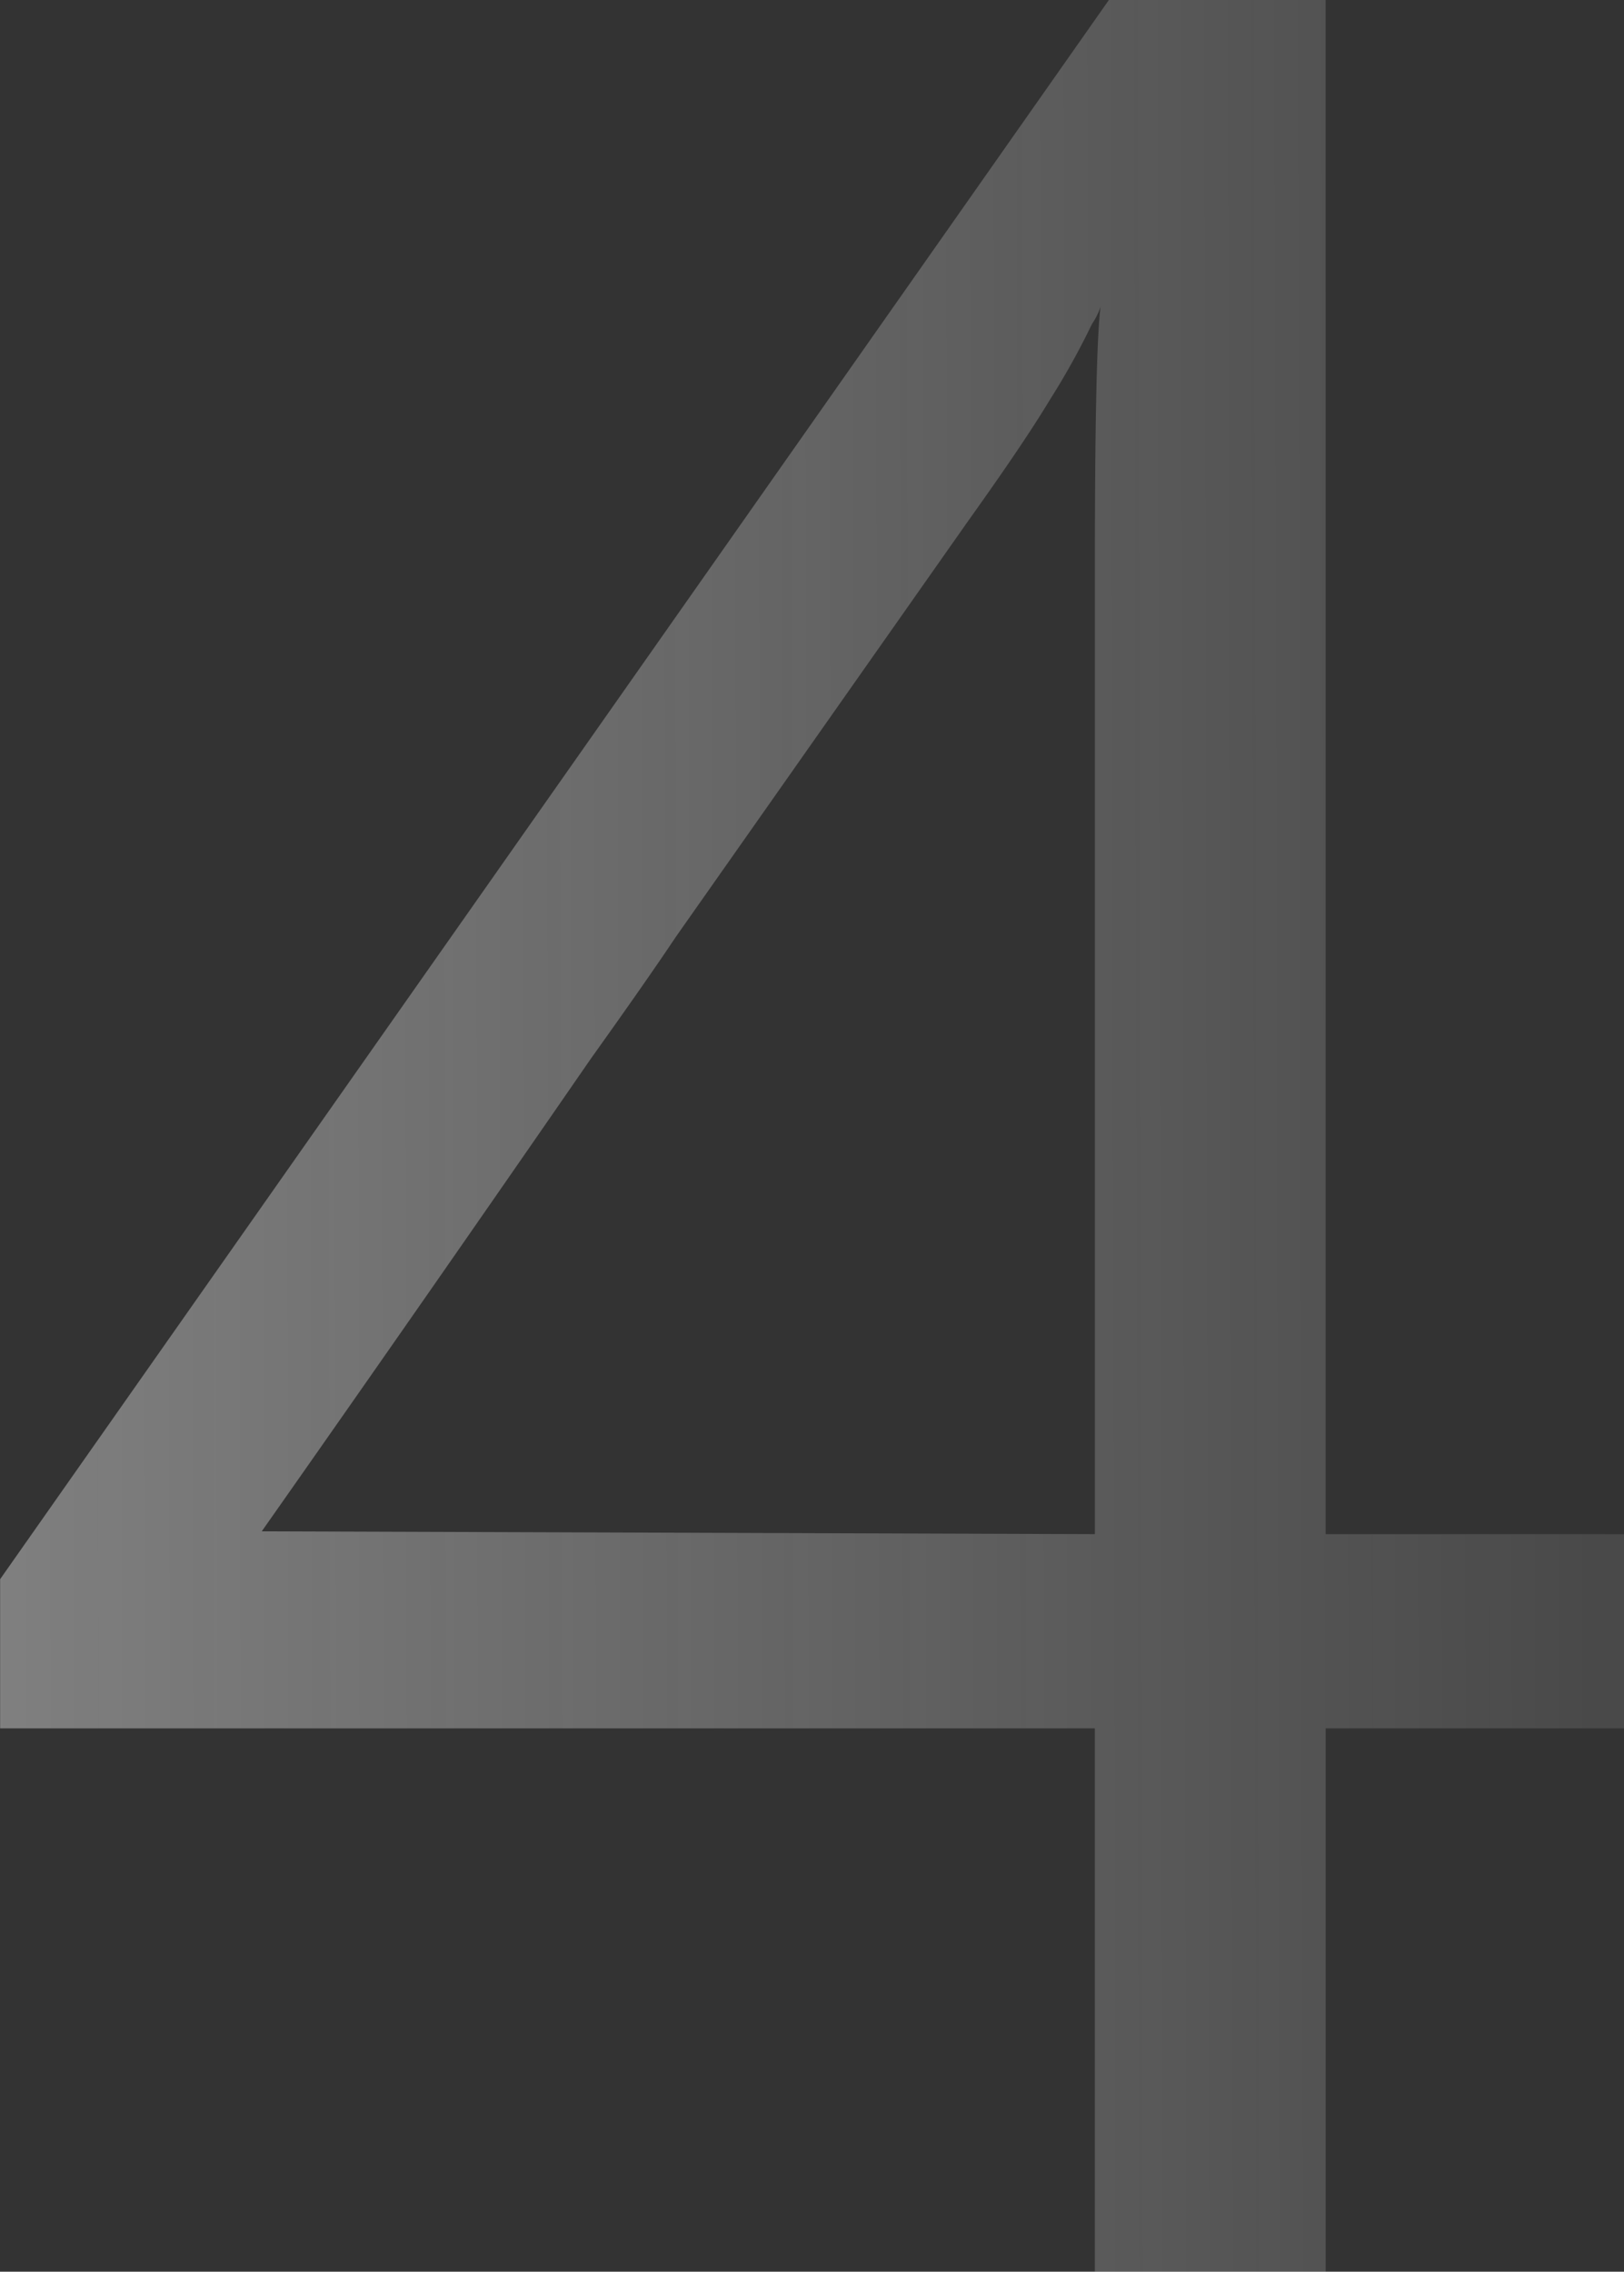 <svg xmlns="http://www.w3.org/2000/svg" xmlns:xlink="http://www.w3.org/1999/xlink" width="62.25" height="87.063" viewBox="0 0 62.25 87.063">
  <rect x="0" y="0" width="62.25" height="87.063" fill="#333333" stroke="none"/>
  <defs>
    <linearGradient id="linear-gradient" y1="0.441" x2="1" y2="0.436" gradientUnits="objectBoundingBox">
      <stop offset="0" stop-color="#fcfcfc"/>
      <stop offset="1" stop-color="#fff" stop-opacity="0.271"/>
    </linearGradient>
  </defs>
  <path id="Path_582847" data-name="Path 582847" d="M52.509-26.857H63.945v7.444H52.509V1.409H43.662V-19.413H1.7v-5.718L44.2-85.654h8.307Zm-40.78-.108,31.934.108v-37q0-8.307.216-10.033a2.723,2.723,0,0,1-.324.647,28.788,28.788,0,0,1-1.618,2.913q-.971,1.618-3.129,4.639L27.587-49.728q-1.079,1.618-3.237,4.639Q18.094-36.027,11.728-26.965Z" transform="translate(-1.695 85.654)" opacity="0.38" fill="url(#linear-gradient)"/>
</svg>
